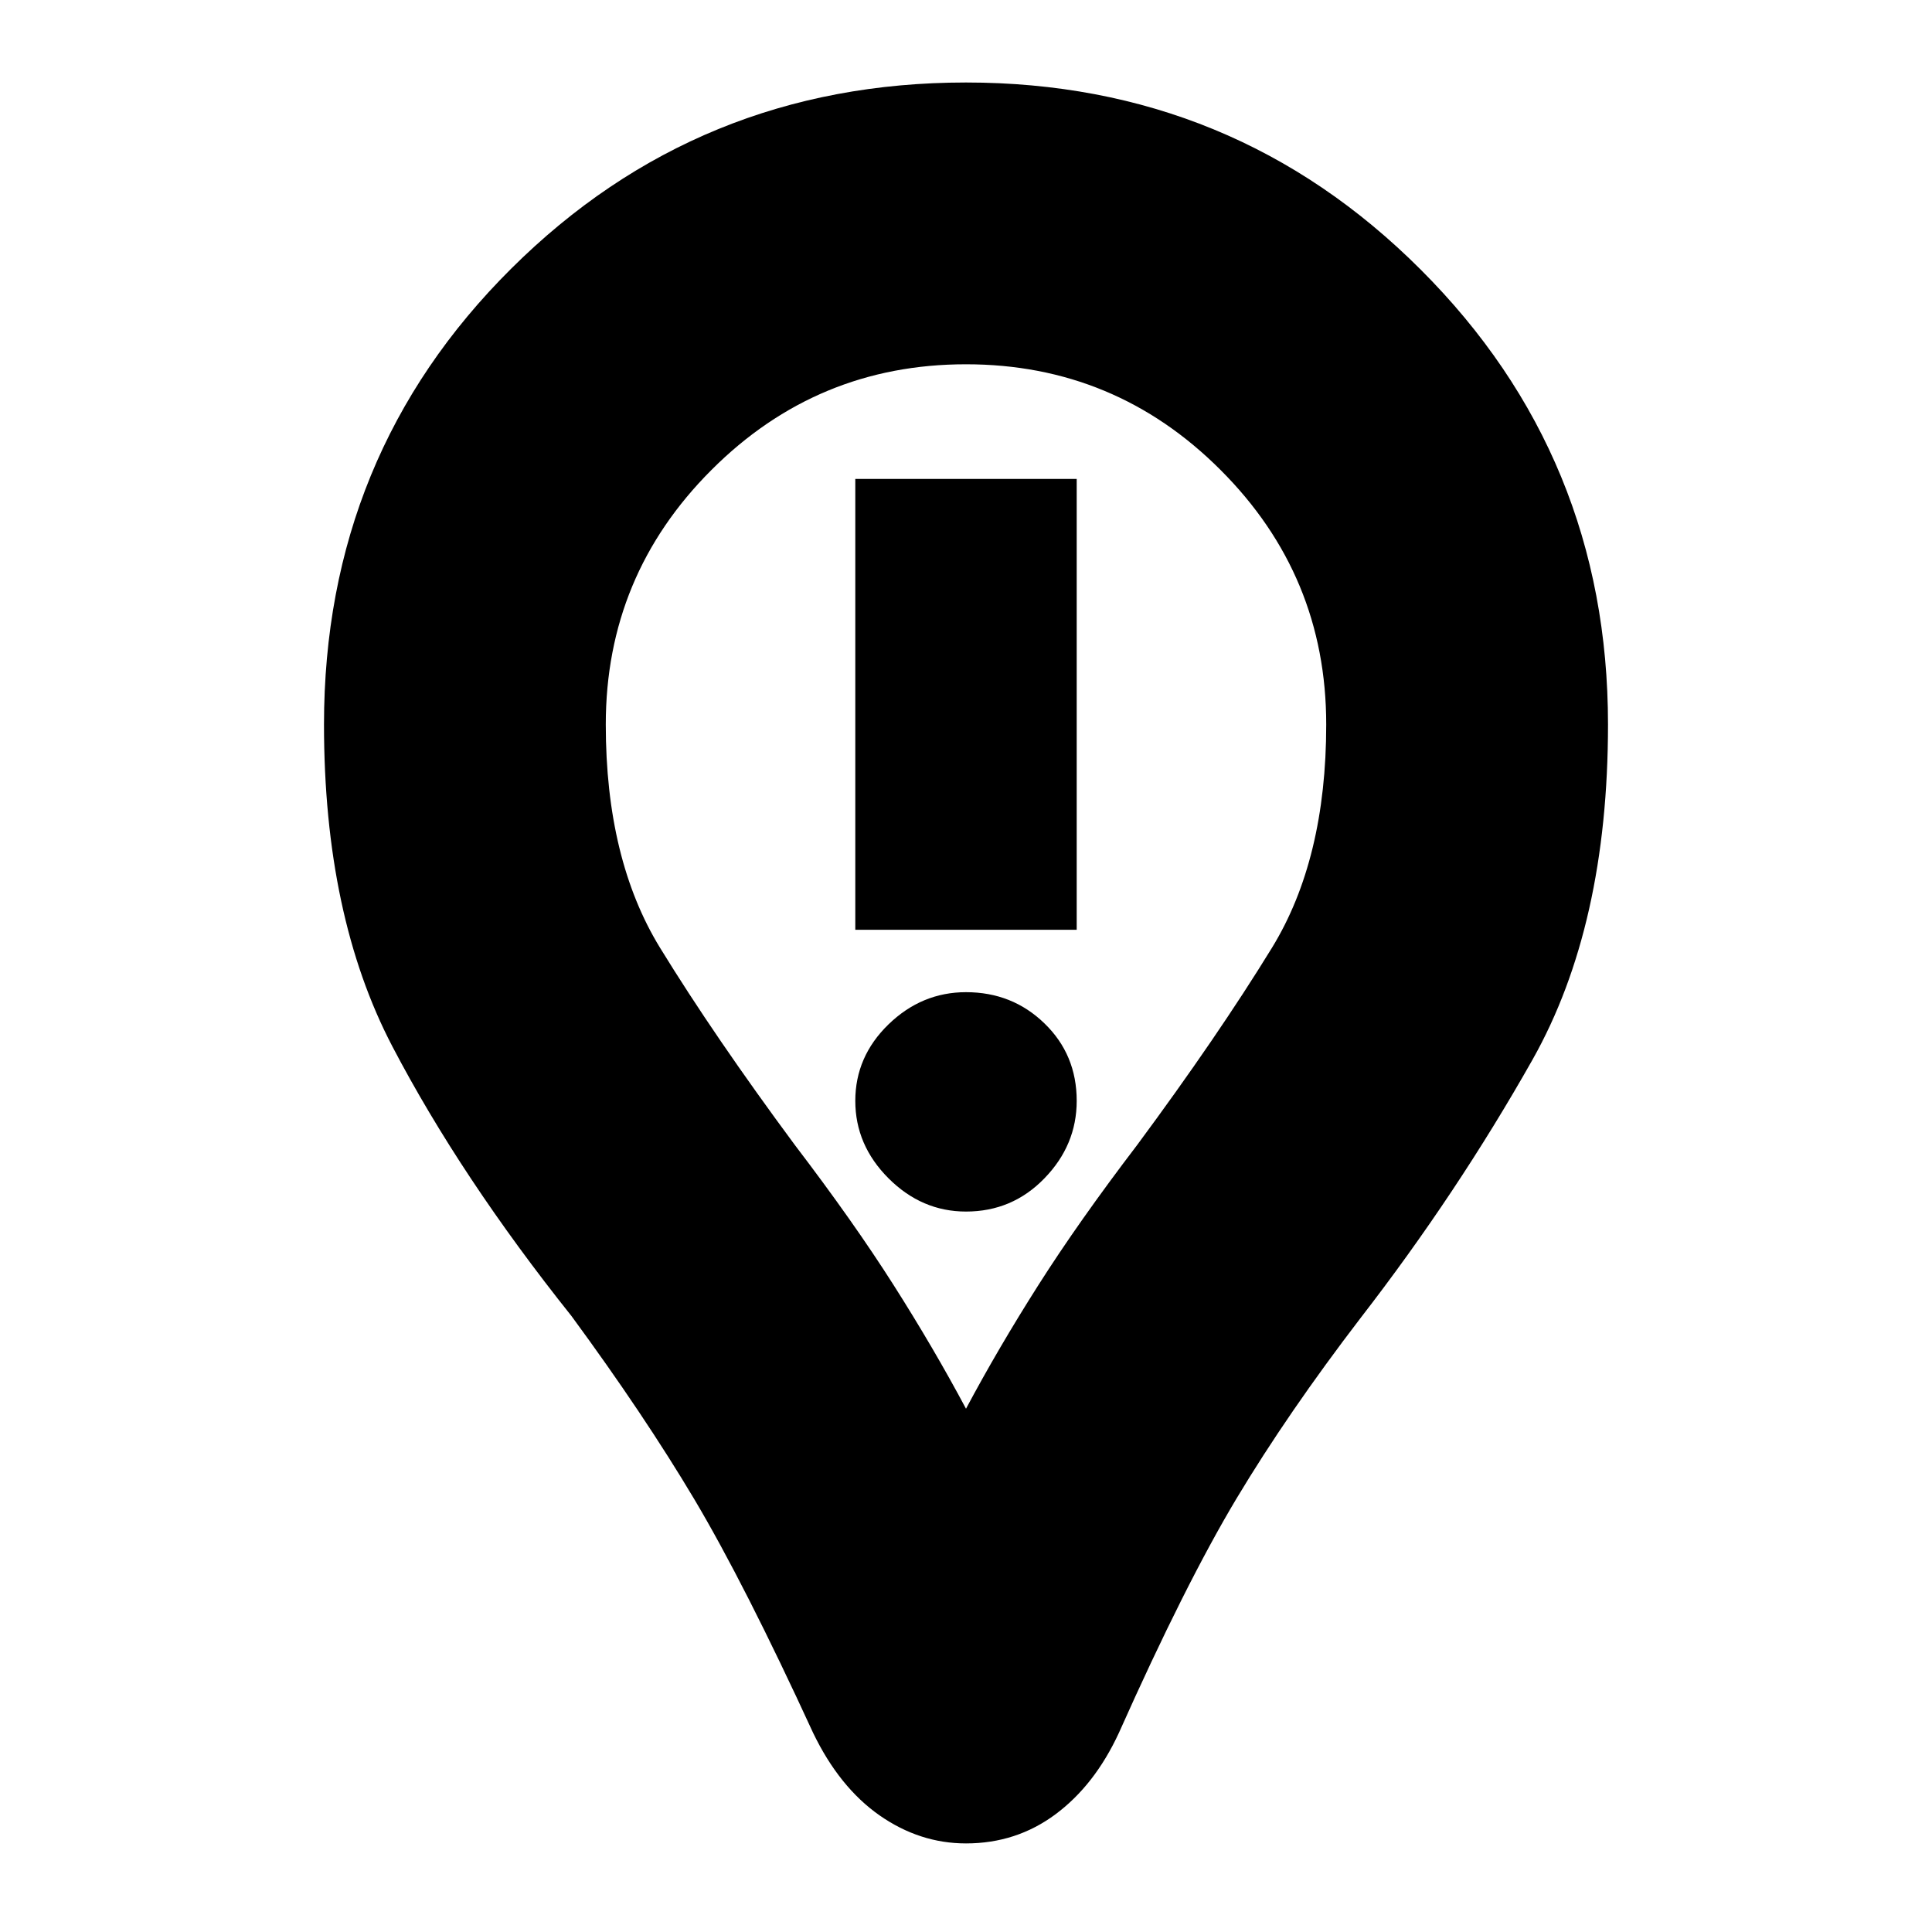 <svg xmlns="http://www.w3.org/2000/svg" height="20" width="20"><path d="M8.854 9.625H11.146V4.958H8.854ZM10 12.542Q10.479 12.542 10.812 12.198Q11.146 11.854 11.146 11.396Q11.146 10.917 10.812 10.594Q10.479 10.271 10 10.271Q9.542 10.271 9.198 10.604Q8.854 10.938 8.854 11.396Q8.854 11.854 9.198 12.198Q9.542 12.542 10 12.542ZM10 19.083Q9.521 19.083 9.104 18.792Q8.688 18.5 8.417 17.938Q7.708 16.396 7.188 15.521Q6.667 14.646 5.917 13.625Q4.771 12.188 4.062 10.833Q3.354 9.479 3.354 7.5Q3.354 4.708 5.292 2.781Q7.229 0.854 10 0.854Q12.771 0.854 14.708 2.792Q16.646 4.729 16.646 7.5Q16.646 9.583 15.865 10.969Q15.083 12.354 14.083 13.646Q13.333 14.625 12.802 15.51Q12.271 16.396 11.583 17.938Q11.333 18.479 10.927 18.781Q10.521 19.083 10 19.083ZM10 14.583Q10.333 13.958 10.75 13.302Q11.167 12.646 11.771 11.854Q12.604 10.729 13.167 9.812Q13.729 8.896 13.729 7.5Q13.729 5.958 12.635 4.865Q11.542 3.771 10 3.771Q8.458 3.771 7.365 4.865Q6.271 5.958 6.271 7.5Q6.271 8.896 6.833 9.812Q7.396 10.729 8.229 11.854Q8.833 12.646 9.25 13.302Q9.667 13.958 10 14.583ZM10 7.5Q10 7.5 10 7.5Q10 7.5 10 7.5Q10 7.5 10 7.5Q10 7.5 10 7.5Q10 7.5 10 7.5Q10 7.5 10 7.5Q10 7.5 10 7.5Q10 7.5 10 7.5Q10 7.5 10 7.5Q10 7.5 10 7.5Q10 7.5 10 7.5Q10 7.5 10 7.5Z"/></svg>